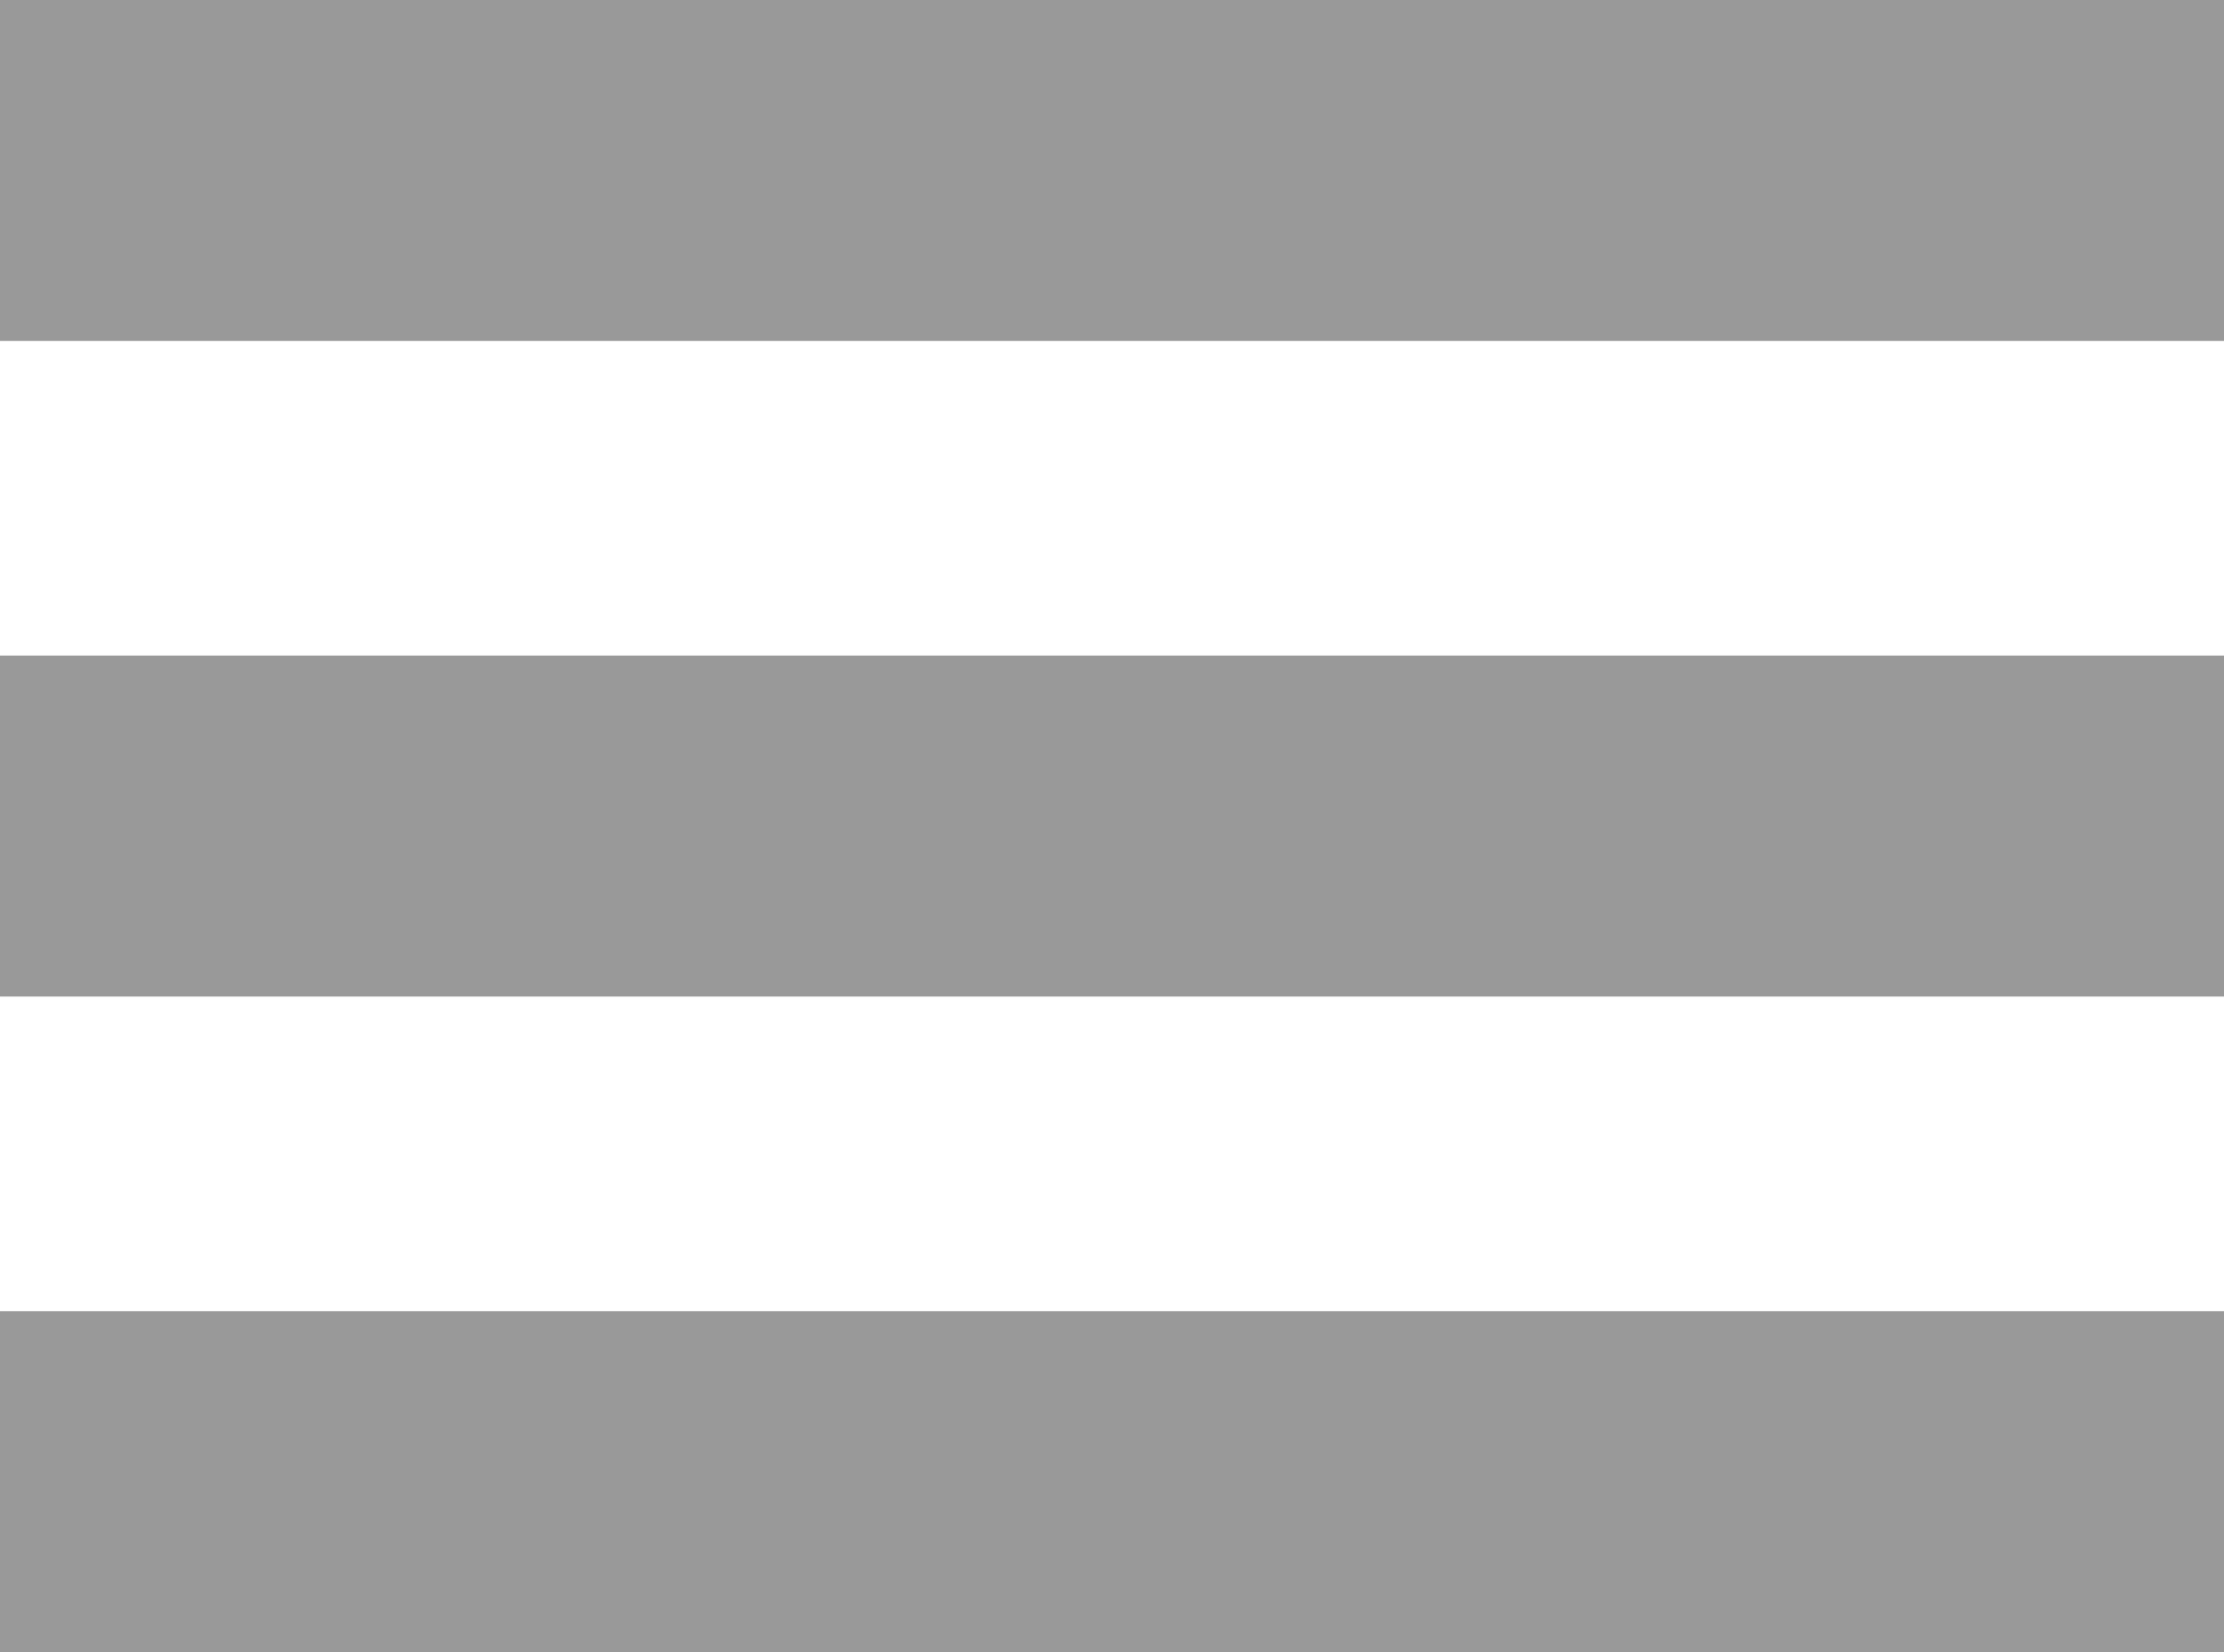 <?xml version="1.0" encoding="UTF-8" standalone="no"?>
<svg width="35px" height="26px" viewBox="0 0 35 26" version="1.1" xmlns="http://www.w3.org/2000/svg" xmlns:xlink="http://www.w3.org/1999/xlink" xmlns:sketch="http://www.bohemiancoding.com/sketch/ns">
    <title>grip</title>
    <description>Created with Sketch (http://www.bohemiancoding.com/sketch)</description>
    <defs></defs>
    <g id="Page-1" stroke="none" stroke-width="1" fill="none" fill-rule="evenodd" sketch:type="MSPage">
        <path d="M35,5.365 L0,5.365 L0,0 L35,0 L35,5.365 L35,5.365 Z M35,10.317 L0,10.317 L0,15.683 L35,15.683 L35,10.317 L35,10.317 Z M35,20.635 L0,20.635 L0,26 L35,26 L35,20.635 L35,20.635 Z" id="menu-icon" fill="#999999" sketch:type="MSShapeGroup"></path>
    </g>
</svg>